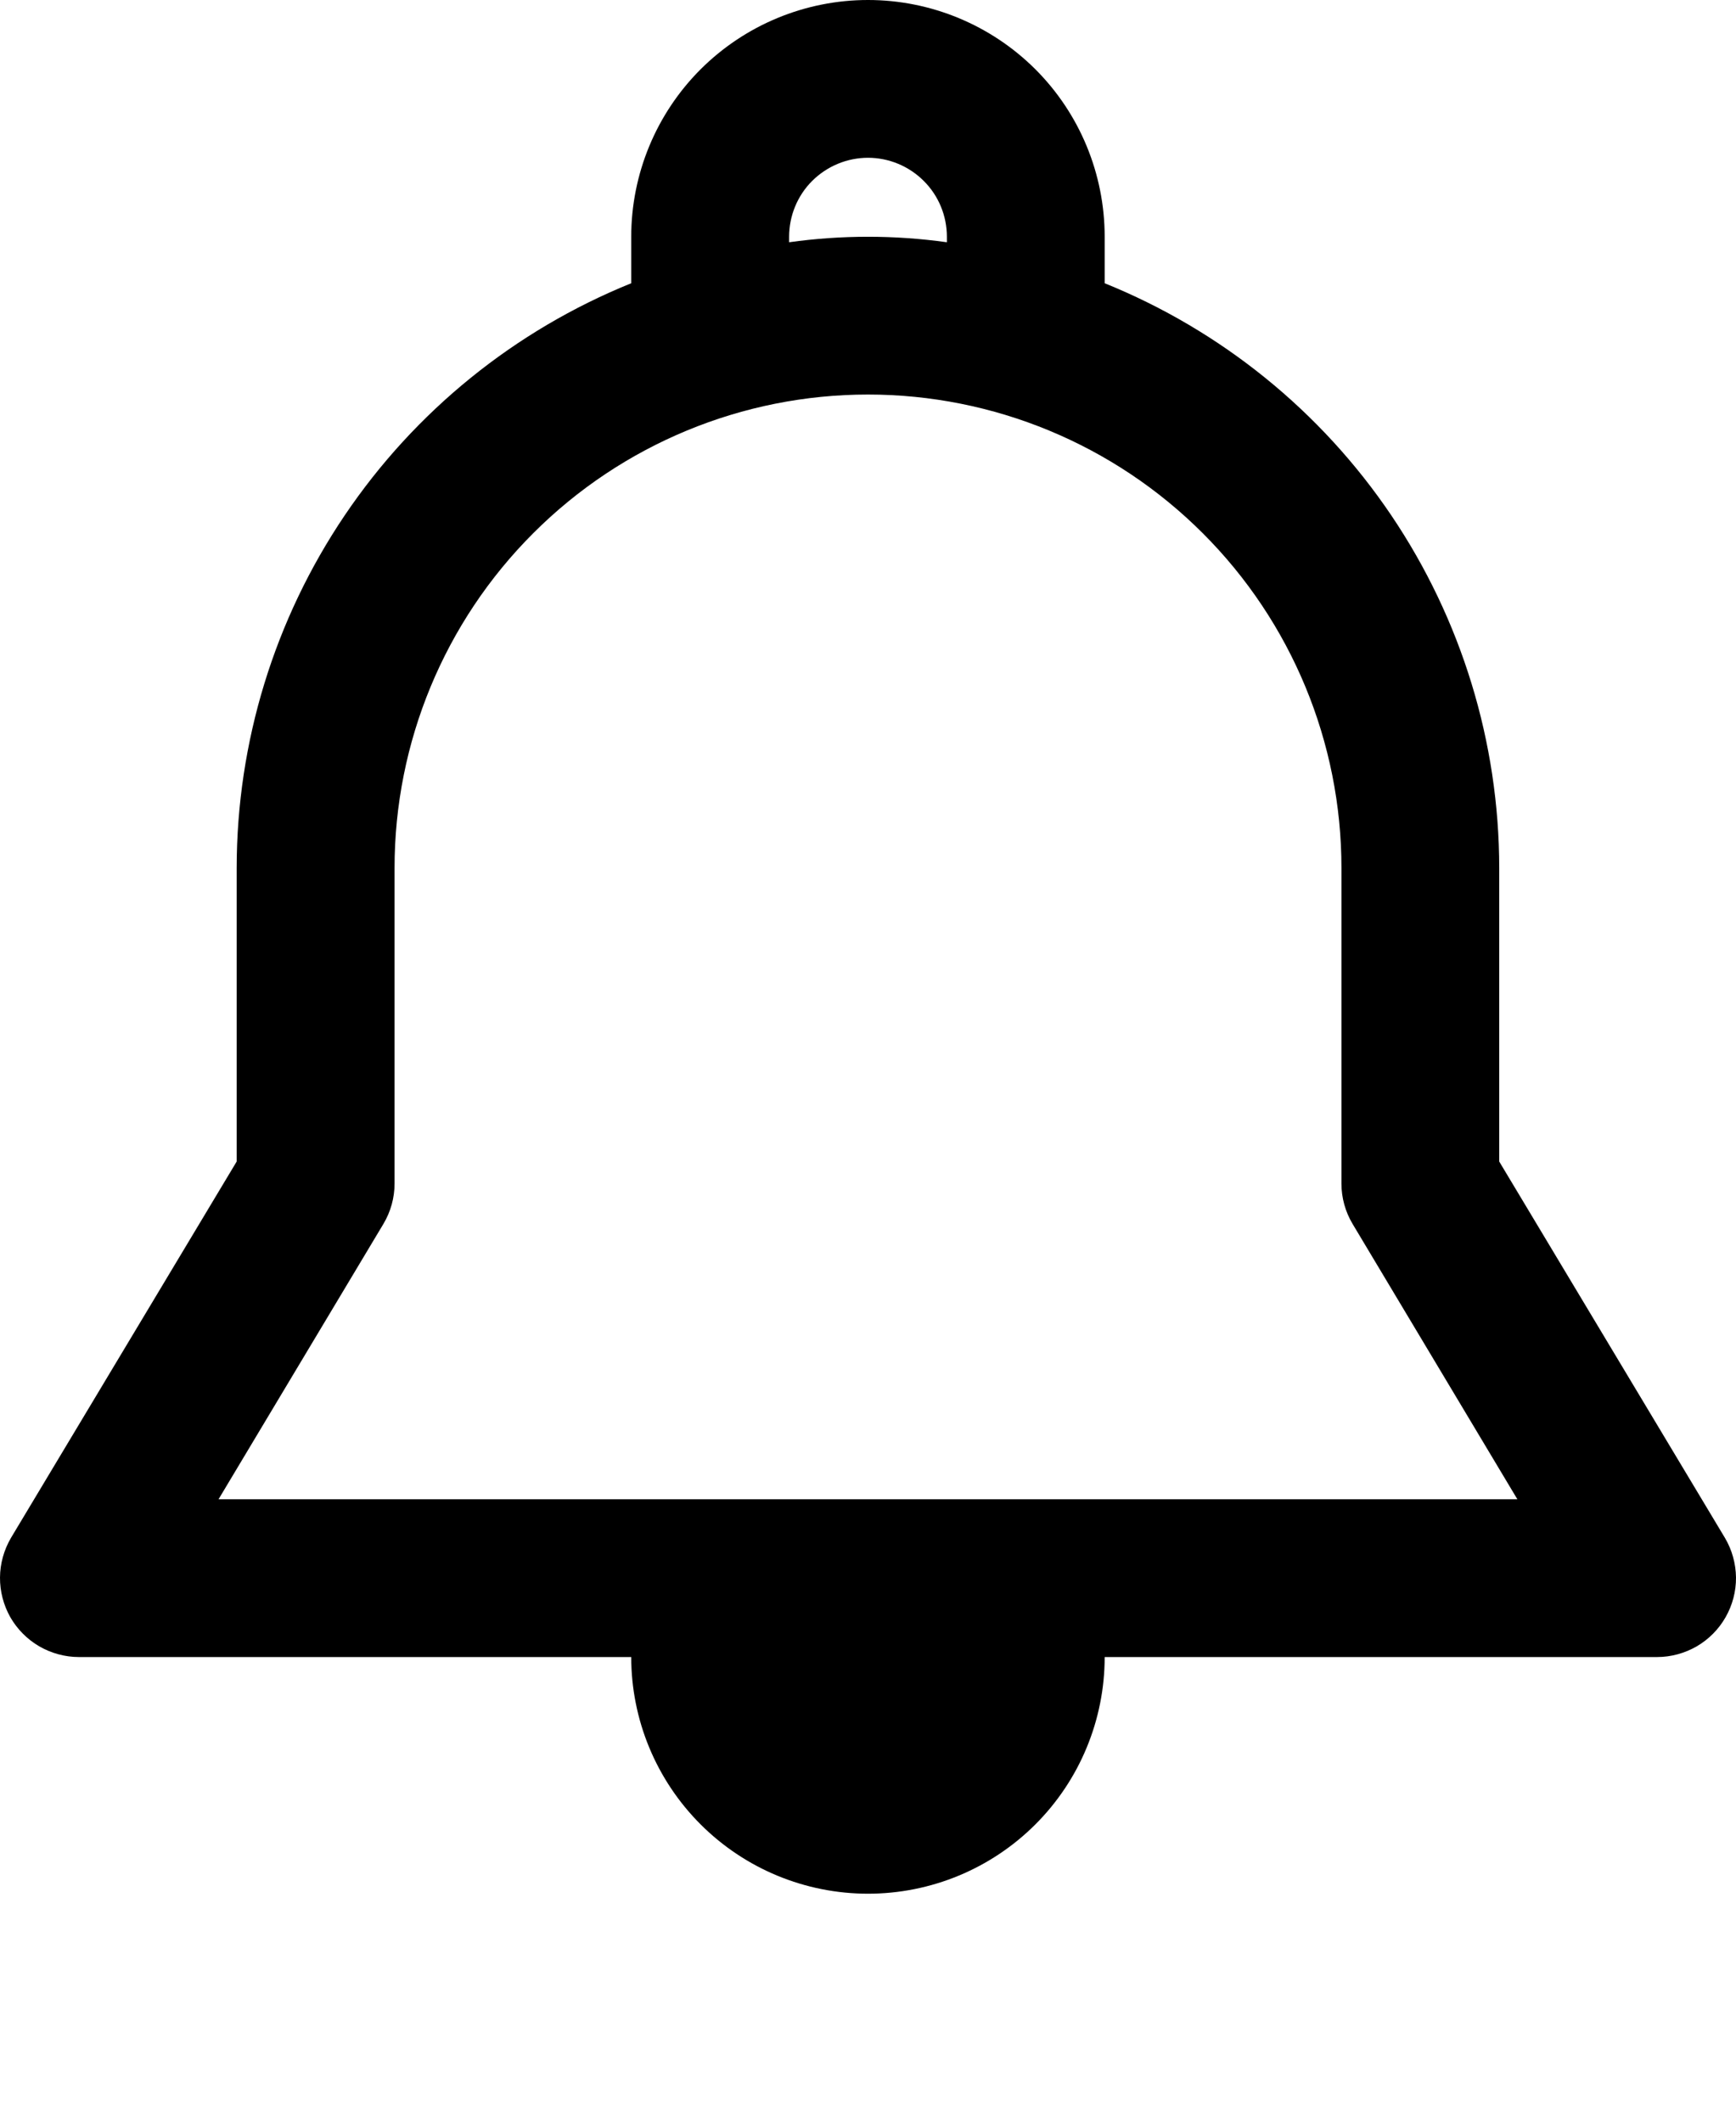 <svg width="18" height="22" viewBox="0 0 18 22" fill="none" xmlns="http://www.w3.org/2000/svg">
<g clip-path="url(#clip0_2_73)">
<g clip-path="url(#clip1_2_73)">
<path d="M9 0C8.349 0 7.725 0.259 7.264 0.719C6.804 1.179 6.545 1.804 6.545 2.455V2.937C5.337 3.426 4.303 4.264 3.574 5.344C2.845 6.424 2.455 7.697 2.454 9V12.044L0.114 15.946C0.041 16.071 0.001 16.212 3.12085e-05 16.357C-0.001 16.501 0.036 16.643 0.107 16.769C0.179 16.894 0.282 16.998 0.407 17.071C0.532 17.143 0.674 17.182 0.818 17.182H6.545C6.545 17.833 6.804 18.457 7.264 18.917C7.725 19.378 8.349 19.636 9 19.636C9.651 19.636 10.275 19.378 10.736 18.917C11.196 18.457 11.454 17.833 11.454 17.182H17.182C17.326 17.182 17.468 17.143 17.593 17.071C17.718 16.998 17.821 16.894 17.892 16.769C17.964 16.643 18.001 16.501 18 16.357C17.998 16.212 17.959 16.071 17.885 15.946L15.545 12.044V9C15.544 7.697 15.154 6.424 14.426 5.344C13.697 4.264 12.662 3.426 11.454 2.937V2.455C11.454 1.804 11.196 1.179 10.736 0.719C10.275 0.259 9.651 0 9 0ZM2.266 15.546L3.976 12.69C4.051 12.564 4.091 12.42 4.091 12.273V9C4.091 7.698 4.608 6.449 5.529 5.529C6.449 4.608 7.698 4.091 9 4.091C10.302 4.091 11.55 4.608 12.471 5.529C13.392 6.449 13.909 7.698 13.909 9V12.273C13.909 12.42 13.949 12.564 14.024 12.69L15.733 15.546H2.266ZM8.182 2.455C8.182 2.238 8.268 2.029 8.421 1.876C8.575 1.723 8.783 1.636 9 1.636C9.217 1.636 9.425 1.723 9.578 1.876C9.732 2.029 9.818 2.238 9.818 2.455V2.512C9.275 2.436 8.725 2.436 8.182 2.512V2.455ZM8.182 17.182C8.182 17.399 8.268 17.607 8.421 17.76C8.575 17.914 8.783 18 9 18C9.217 18 9.425 17.914 9.578 17.76C9.732 17.607 9.818 17.399 9.818 17.182H8.182Z" fill="black"/>
</g>
</g>
<defs>
<clipPath id="clip0_2_73">
<rect width="18" height="19.636" fill="white"/>
</clipPath>
<clipPath id="clip1_2_73">
<rect width="18" height="19.636" fill="white"/>
</clipPath>
</defs>
</svg>
